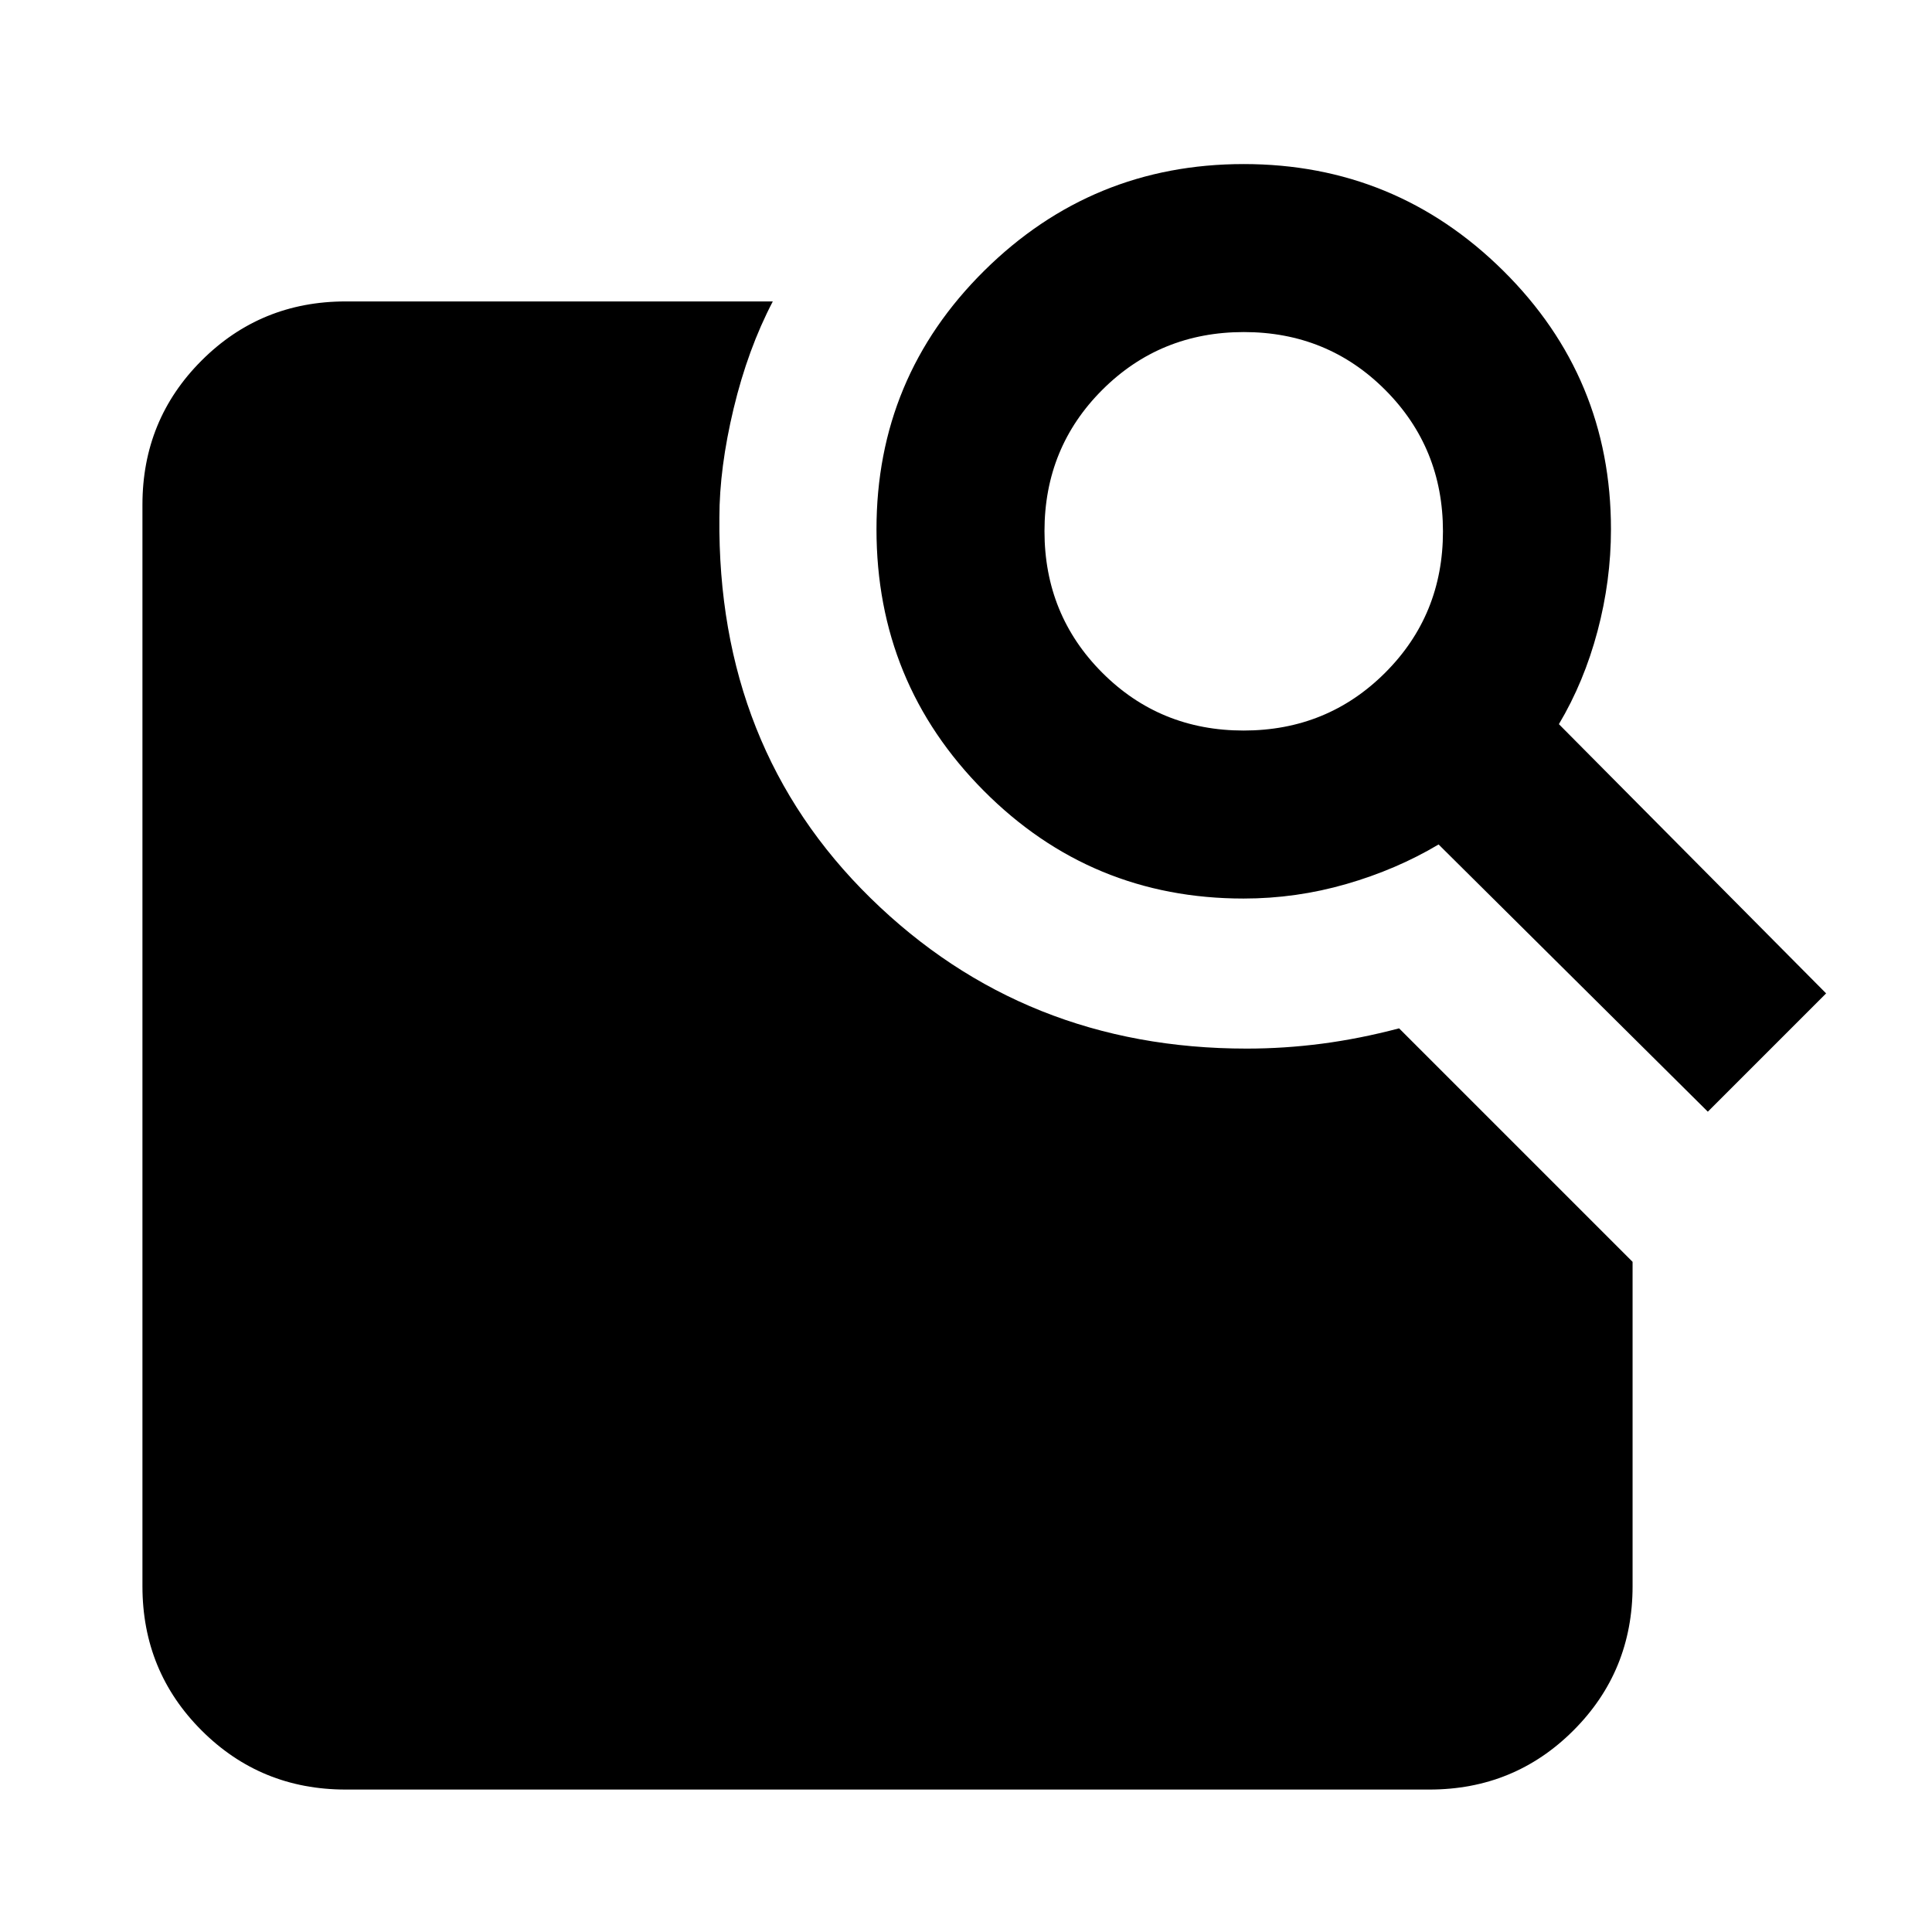 <svg xmlns="http://www.w3.org/2000/svg" height="24" viewBox="0 -960 960 960" width="24"><path d="m774.61-600.17 132.78 133.78-58.78 58.78-133.78-132.78q-21 12.5-45.92 19.68-24.91 7.19-51 7.19-75.85 0-129.12-53.59-53.27-53.58-53.27-129.89 0-75.47 53.54-128.48 53.55-53 128.94-53t128.94 53q53.54 53.01 53.54 128.48 0 25.5-6.69 50.66-6.68 25.17-19.18 46.17ZM617.94-597q41.56 0 70.31-28.69Q717-654.39 717-695.94q0-41.56-28.69-70.31Q659.61-795 618.06-795q-41.56 0-70.31 28.69Q519-737.61 519-696.06q0 41.56 28.69 70.31Q576.39-597 617.94-597ZM171.78-70.78q-42.24 0-71.62-29.38-29.38-29.38-29.38-71.62v-537.44q0-42.24 29.38-71.62 29.38-29.38 71.62-29.38H384q-12.39 23.7-19.47 53.23-7.07 29.53-7.07 54.1-1.13 114.46 75.16 189.19 76.29 74.74 186.81 74.74 18.71 0 37.41-2.44 18.7-2.44 38.36-7.62L811.22-333v161.22q0 42.24-29.38 71.62-29.38 29.38-71.62 29.38H171.78Z"/></svg>